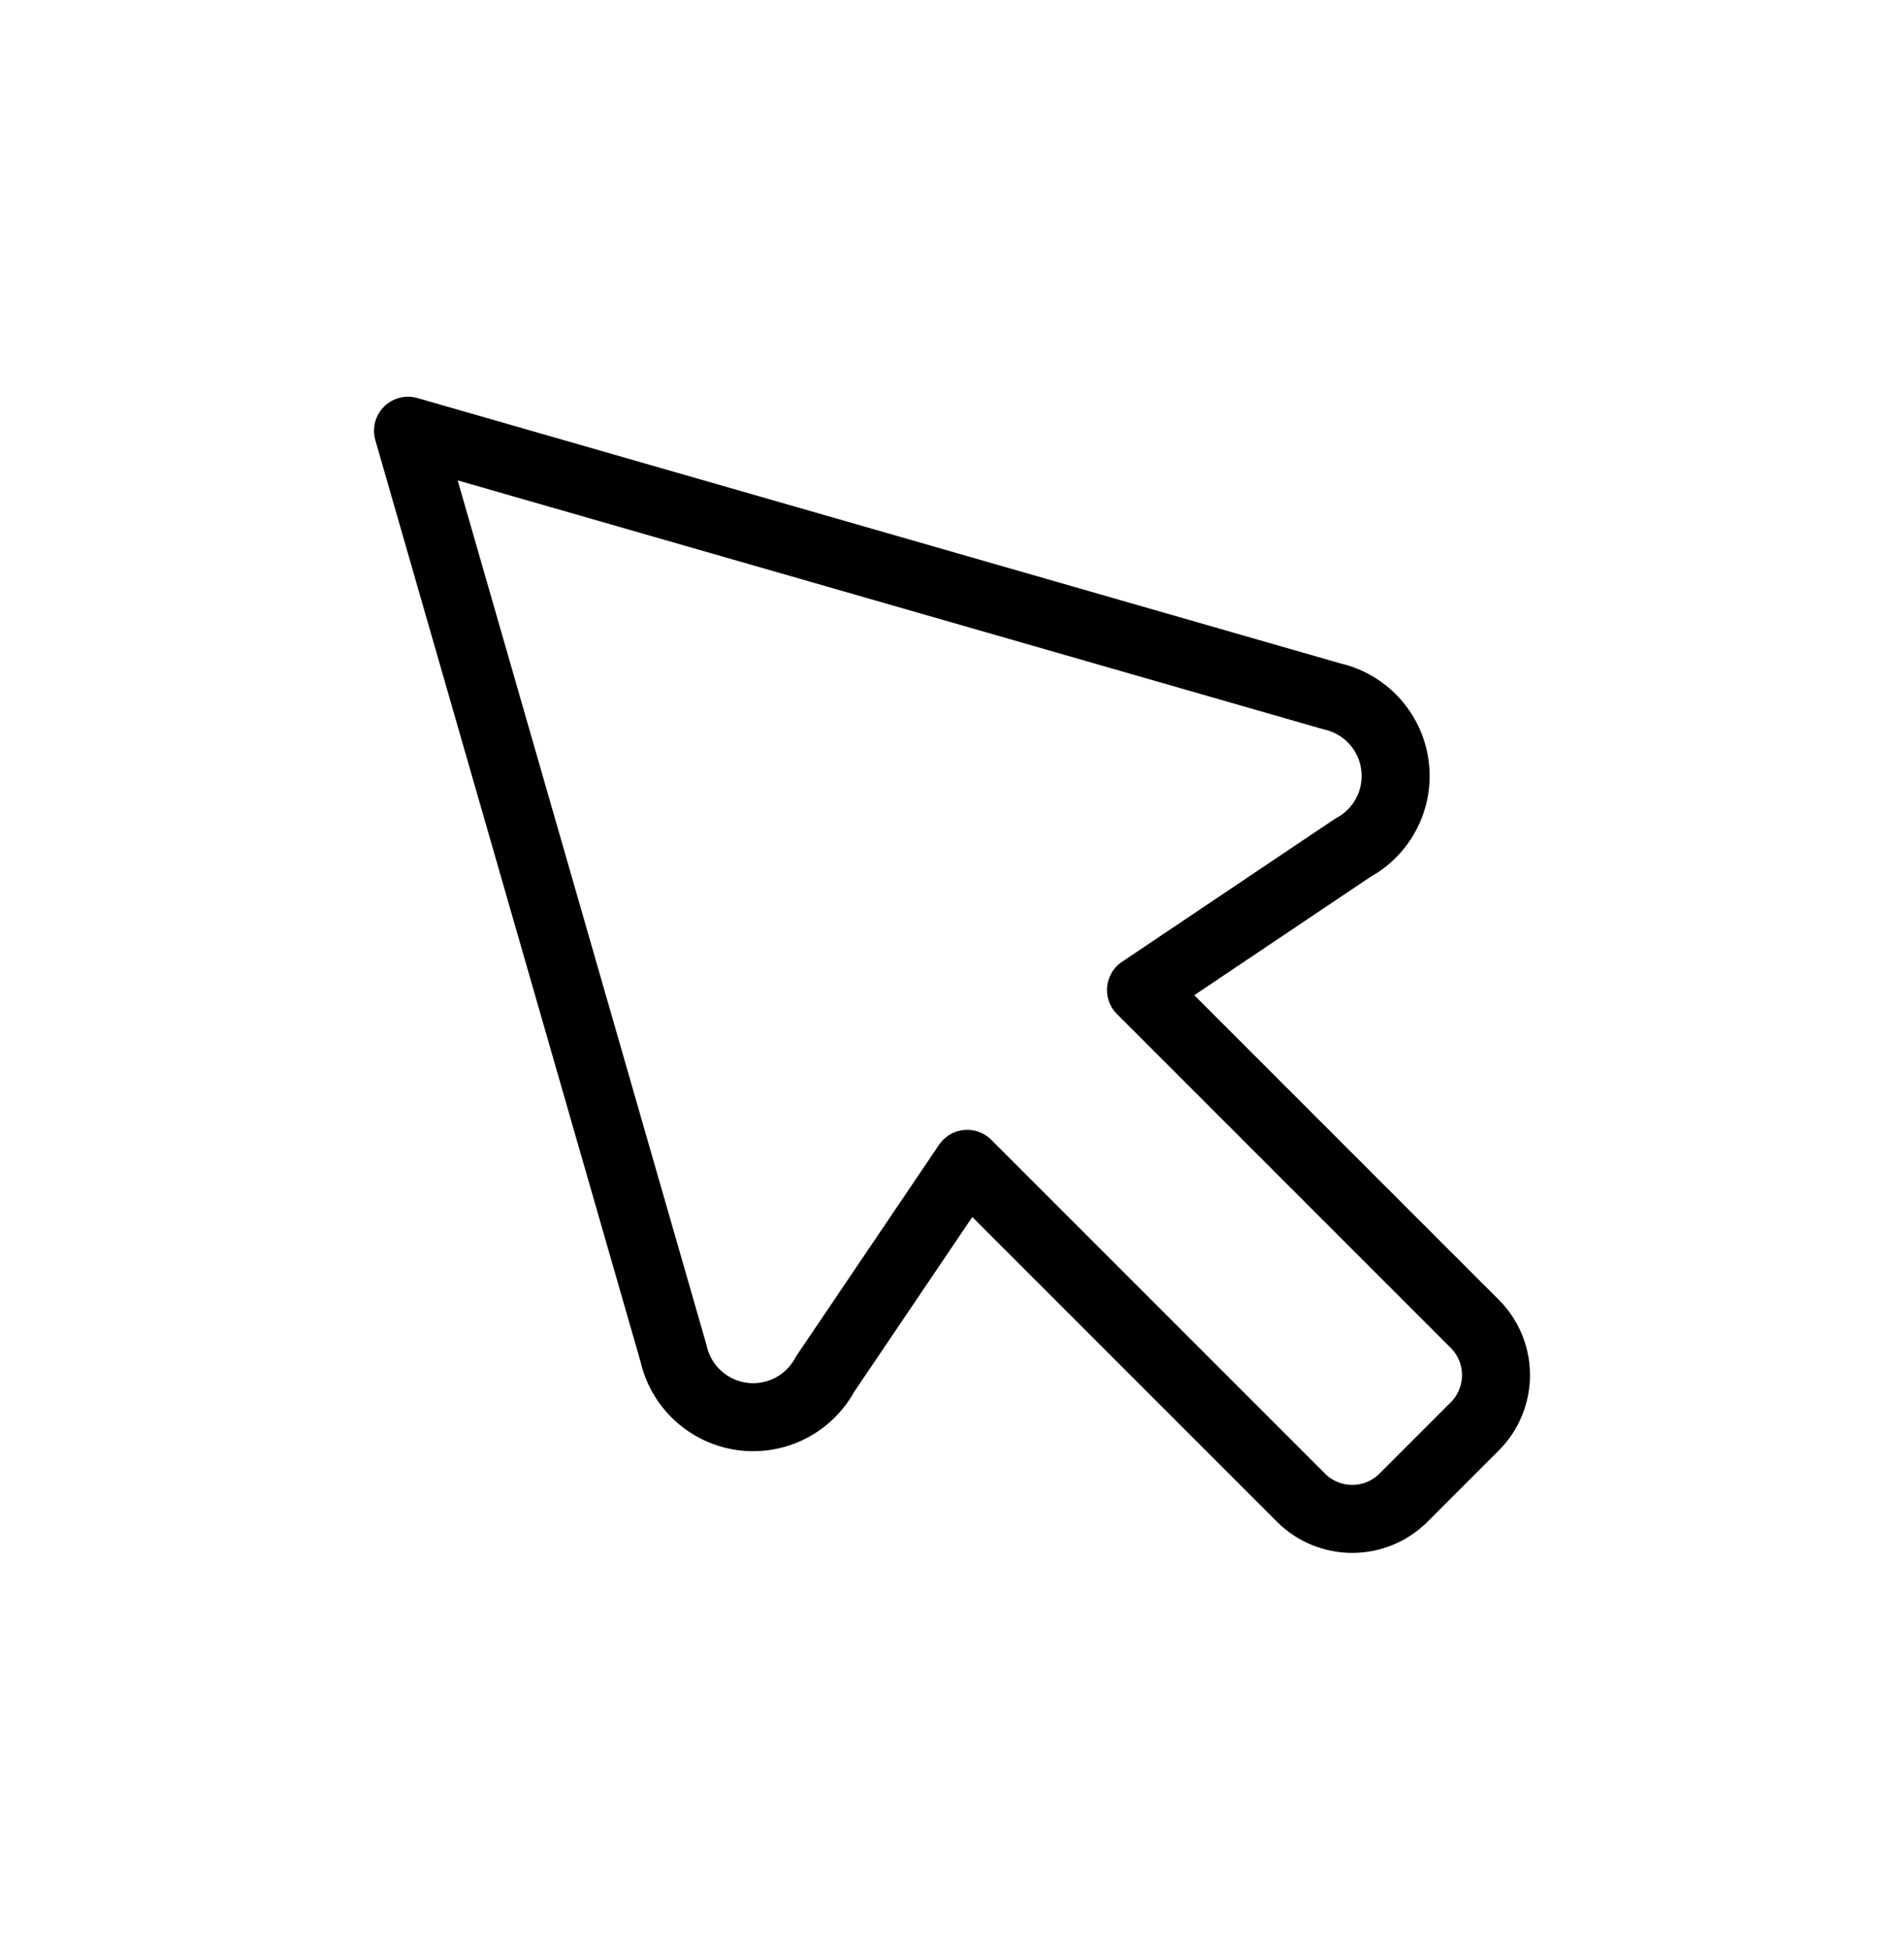<svg width="42" height="43" viewBox="0 0 42 43" fill="none" xmlns="http://www.w3.org/2000/svg">
<path d="M14.857 29.848C14.937 30.206 15.124 30.532 15.394 30.78C15.664 31.029 16.004 31.189 16.368 31.24C16.731 31.29 17.102 31.228 17.429 31.062C17.757 30.895 18.025 30.633 18.199 30.31L21.335 25.669L28.697 33.031C28.845 33.18 29.022 33.298 29.216 33.378C29.41 33.459 29.618 33.5 29.828 33.5C30.039 33.5 30.247 33.459 30.441 33.378C30.635 33.298 30.812 33.18 30.96 33.031L32.531 31.46C32.68 31.312 32.798 31.135 32.878 30.941C32.959 30.747 33 30.539 33 30.328C33 30.118 32.959 29.91 32.878 29.716C32.798 29.522 32.68 29.345 32.531 29.197L25.169 21.835L29.84 18.699C30.163 18.525 30.425 18.256 30.591 17.929C30.758 17.601 30.82 17.231 30.769 16.867C30.719 16.503 30.558 16.164 30.309 15.894C30.06 15.624 29.735 15.437 29.376 15.357L9 9.5L14.857 29.848Z" stroke="black" stroke-width="1.5" stroke-linecap="round" stroke-linejoin="round"/>
</svg>
